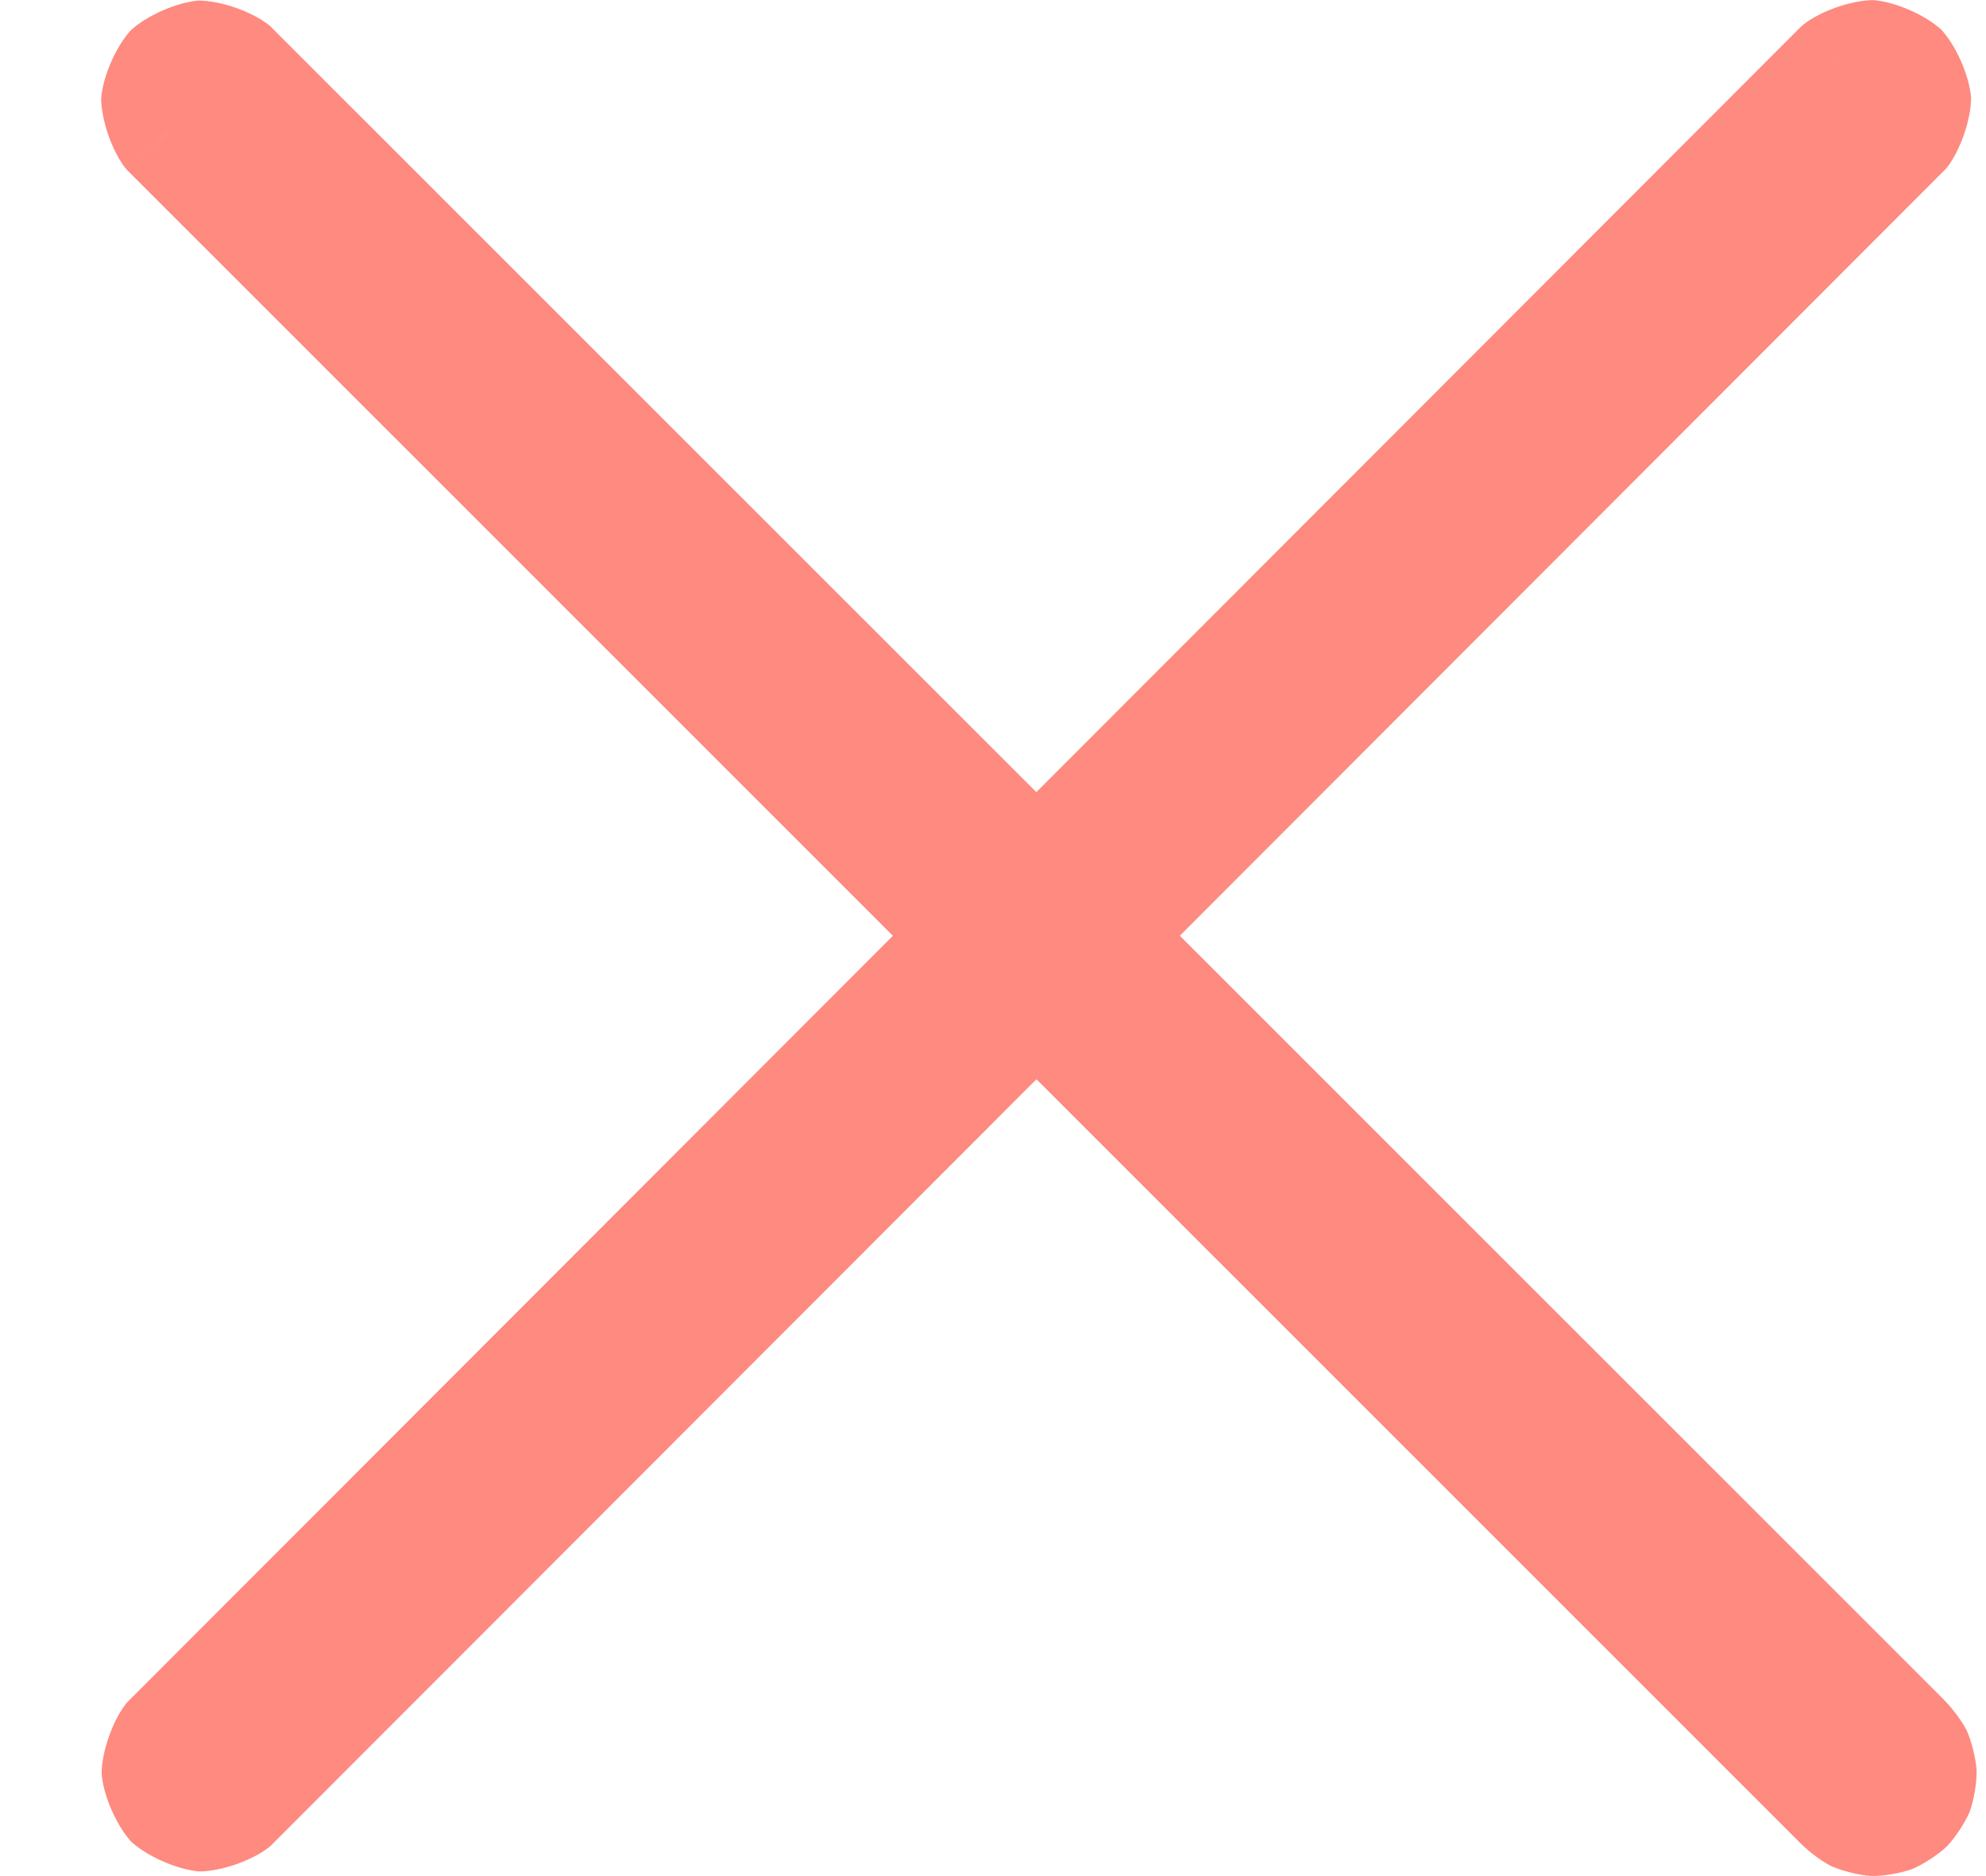 <svg width="18" height="17" viewBox="0 0 18 17" version="1.1" xmlns="http://www.w3.org/2000/svg" xmlns:xlink="http://www.w3.org/1999/xlink">
<title>leapicons-navigation_cross</title>
<desc>Created using Figma</desc>
<g id="Canvas" transform="translate(317 -6878)">
<g id="leapicons-navigation_cross">
<g id="cross">
<g id="expanded">
<g id="&#60;Compound Path&#62;">
<use xlink:href="#path0_fill" transform="translate(-315.584 6878.5)" fill="#FE8A80"/>
<use xlink:href="#path1_stroke" transform="translate(-315.584 6878.5)" fill="#FE8A80"/>
</g>
</g>
</g>
</g>
</g>
<defs>
<path id="path0_fill" d="M 15.853 15.259C 15.897 15.297 15.933 15.343 15.958 15.396C 15.983 15.448 15.997 15.505 16 15.563C 16.002 15.621 15.992 15.678 15.971 15.732C 15.95 15.787 15.918 15.836 15.877 15.877C 15.836 15.918 15.787 15.95 15.733 15.971C 15.679 15.992 15.621 16.002 15.563 16C 15.505 15.997 15.448 15.983 15.396 15.958C 15.344 15.933 15.297 15.897 15.259 15.853L 7.977 8.573L 0.699 15.857C 0.618 15.926 0.515 15.962 0.409 15.958C 0.303 15.954 0.202 15.91 0.128 15.835C 0.053 15.76 0.009 15.659 0.005 15.553C 0 15.447 0.036 15.344 0.105 15.263L 7.384 7.979L 0.101 0.699C 0.032 0.619 -0.004 0.515 0 0.409C 0.004 0.303 0.048 0.203 0.123 0.128C 0.198 0.053 0.299 0.009 0.405 0.005C 0.511 0 0.614 0.036 0.695 0.105L 7.977 7.385L 15.255 0.101C 15.336 0.032 15.439 -0.004 15.545 0C 15.651 0.004 15.752 0.048 15.827 0.123C 15.902 0.198 15.945 0.299 15.95 0.405C 15.954 0.511 15.918 0.614 15.849 0.695L 8.571 7.979L 15.853 15.259Z"/>
<path id="path1_stroke" d="M 15.853 15.259L 15.499 15.613L 15.513 15.626L 15.528 15.639L 15.853 15.259ZM 16 15.563L 16.499 15.543L 16 15.563ZM 15.259 15.853L 15.639 15.528L 15.627 15.513L 15.613 15.499L 15.259 15.853ZM 7.977 8.573L 8.331 8.219L 7.977 7.866L 7.623 8.219L 7.977 8.573ZM 0.699 15.857L 1.024 16.237L 1.039 16.224L 1.053 16.21L 0.699 15.857ZM 0.105 15.263L -0.248 14.91L -0.262 14.924L -0.274 14.938L 0.105 15.263ZM 7.384 7.979L 7.737 8.333L 8.091 7.979L 7.737 7.626L 7.384 7.979ZM 0.101 0.699L -0.279 1.024L -0.266 1.039L -0.252 1.053L 0.101 0.699ZM 0.695 0.105L 1.048 -0.248L 1.035 -0.262L 1.02 -0.274L 0.695 0.105ZM 7.977 7.385L 7.624 7.739L 7.977 8.093L 8.331 7.739L 7.977 7.385ZM 15.255 0.101L 14.93 -0.278L 14.915 -0.266L 14.901 -0.252L 15.255 0.101ZM 15.849 0.695L 16.202 1.048L 16.216 1.035L 16.229 1.02L 15.849 0.695ZM 8.571 7.979L 8.217 7.626L 7.864 7.979L 8.217 8.333L 8.571 7.979ZM 15.528 15.639C 15.519 15.632 15.513 15.623 15.508 15.613L 16.408 15.178C 16.358 15.081 16.259 14.953 16.178 14.879L 15.528 15.639ZM 15.508 15.613C 15.503 15.604 15.501 15.593 15.5 15.582L 16.499 15.543C 16.492 15.434 16.453 15.277 16.408 15.178L 15.508 15.613ZM 15.5 15.582C 15.5 15.571 15.502 15.56 15.505 15.55L 16.437 15.915C 16.474 15.812 16.501 15.653 16.499 15.543L 15.5 15.582ZM 15.505 15.55C 15.509 15.54 15.515 15.531 15.523 15.523L 16.23 16.23C 16.306 16.151 16.394 16.016 16.437 15.915L 15.505 15.55ZM 15.523 15.523C 15.531 15.515 15.54 15.509 15.55 15.505L 15.915 16.436C 16.016 16.394 16.151 16.306 16.23 16.23L 15.523 15.523ZM 15.55 15.505C 15.56 15.502 15.571 15.5 15.582 15.5L 15.543 16.499C 15.653 16.501 15.812 16.474 15.915 16.436L 15.55 15.505ZM 15.582 15.5C 15.593 15.501 15.604 15.503 15.614 15.508L 15.178 16.408C 15.278 16.453 15.434 16.492 15.543 16.499L 15.582 15.5ZM 15.614 15.508C 15.623 15.513 15.632 15.519 15.639 15.528L 14.88 16.178C 14.953 16.259 15.081 16.358 15.178 16.408L 15.614 15.508ZM 15.613 15.499L 8.331 8.219L 7.624 8.926L 14.906 16.206L 15.613 15.499ZM 7.623 8.219L 0.345 15.504L 1.053 16.21L 8.331 8.926L 7.623 8.219ZM 0.374 15.477C 0.389 15.464 0.408 15.458 0.428 15.458L 0.39 16.458C 0.589 16.457 0.868 16.36 1.024 16.237L 0.374 15.477ZM 0.428 15.458C 0.448 15.459 0.467 15.467 0.481 15.481L -0.226 16.189C -0.079 16.323 0.191 16.441 0.39 16.458L 0.428 15.458ZM 0.481 15.481C 0.495 15.495 0.503 15.514 0.504 15.534L -0.495 15.573C -0.479 15.771 -0.361 16.042 -0.226 16.189L 0.481 15.481ZM 0.504 15.534C 0.505 15.554 0.498 15.573 0.485 15.588L -0.274 14.938C -0.397 15.095 -0.494 15.374 -0.495 15.573L 0.504 15.534ZM 0.459 15.617L 7.737 8.333L 7.03 7.626L -0.248 14.91L 0.459 15.617ZM 7.737 7.626L 0.455 0.346L -0.252 1.053L 7.03 8.333L 7.737 7.626ZM 0.481 0.374C 0.494 0.389 0.501 0.408 0.5 0.428L -0.499 0.39C -0.498 0.589 -0.401 0.868 -0.279 1.024L 0.481 0.374ZM 0.5 0.428C 0.499 0.448 0.491 0.467 0.477 0.481L -0.23 -0.226C -0.365 -0.079 -0.483 0.191 -0.499 0.39L 0.5 0.428ZM 0.477 0.481C 0.463 0.495 0.444 0.503 0.424 0.504L 0.385 -0.495C 0.187 -0.479 -0.084 -0.36 -0.23 -0.226L 0.477 0.481ZM 0.424 0.504C 0.404 0.505 0.385 0.498 0.369 0.485L 1.02 -0.274C 0.863 -0.397 0.584 -0.494 0.385 -0.495L 0.424 0.504ZM 0.341 0.459L 7.624 7.739L 8.331 7.032L 1.048 -0.248L 0.341 0.459ZM 8.331 7.739L 15.609 0.455L 14.901 -0.252L 7.623 7.032L 8.331 7.739ZM 15.58 0.481C 15.565 0.494 15.546 0.501 15.526 0.5L 15.565 -0.499C 15.365 -0.498 15.086 -0.401 14.93 -0.278L 15.58 0.481ZM 15.526 0.5C 15.506 0.499 15.487 0.491 15.473 0.477L 16.18 -0.23C 16.033 -0.365 15.763 -0.483 15.565 -0.499L 15.526 0.5ZM 15.473 0.477C 15.459 0.463 15.451 0.444 15.45 0.424L 16.449 0.386C 16.433 0.187 16.315 -0.083 16.18 -0.23L 15.473 0.477ZM 15.45 0.424C 15.449 0.404 15.456 0.385 15.469 0.37L 16.229 1.02C 16.351 0.863 16.448 0.585 16.449 0.386L 15.45 0.424ZM 15.495 0.342L 8.217 7.626L 8.924 8.333L 16.202 1.048L 15.495 0.342ZM 8.217 8.333L 15.499 15.613L 16.206 14.905L 8.924 7.626L 8.217 8.333Z"/>
</defs>
</svg>
